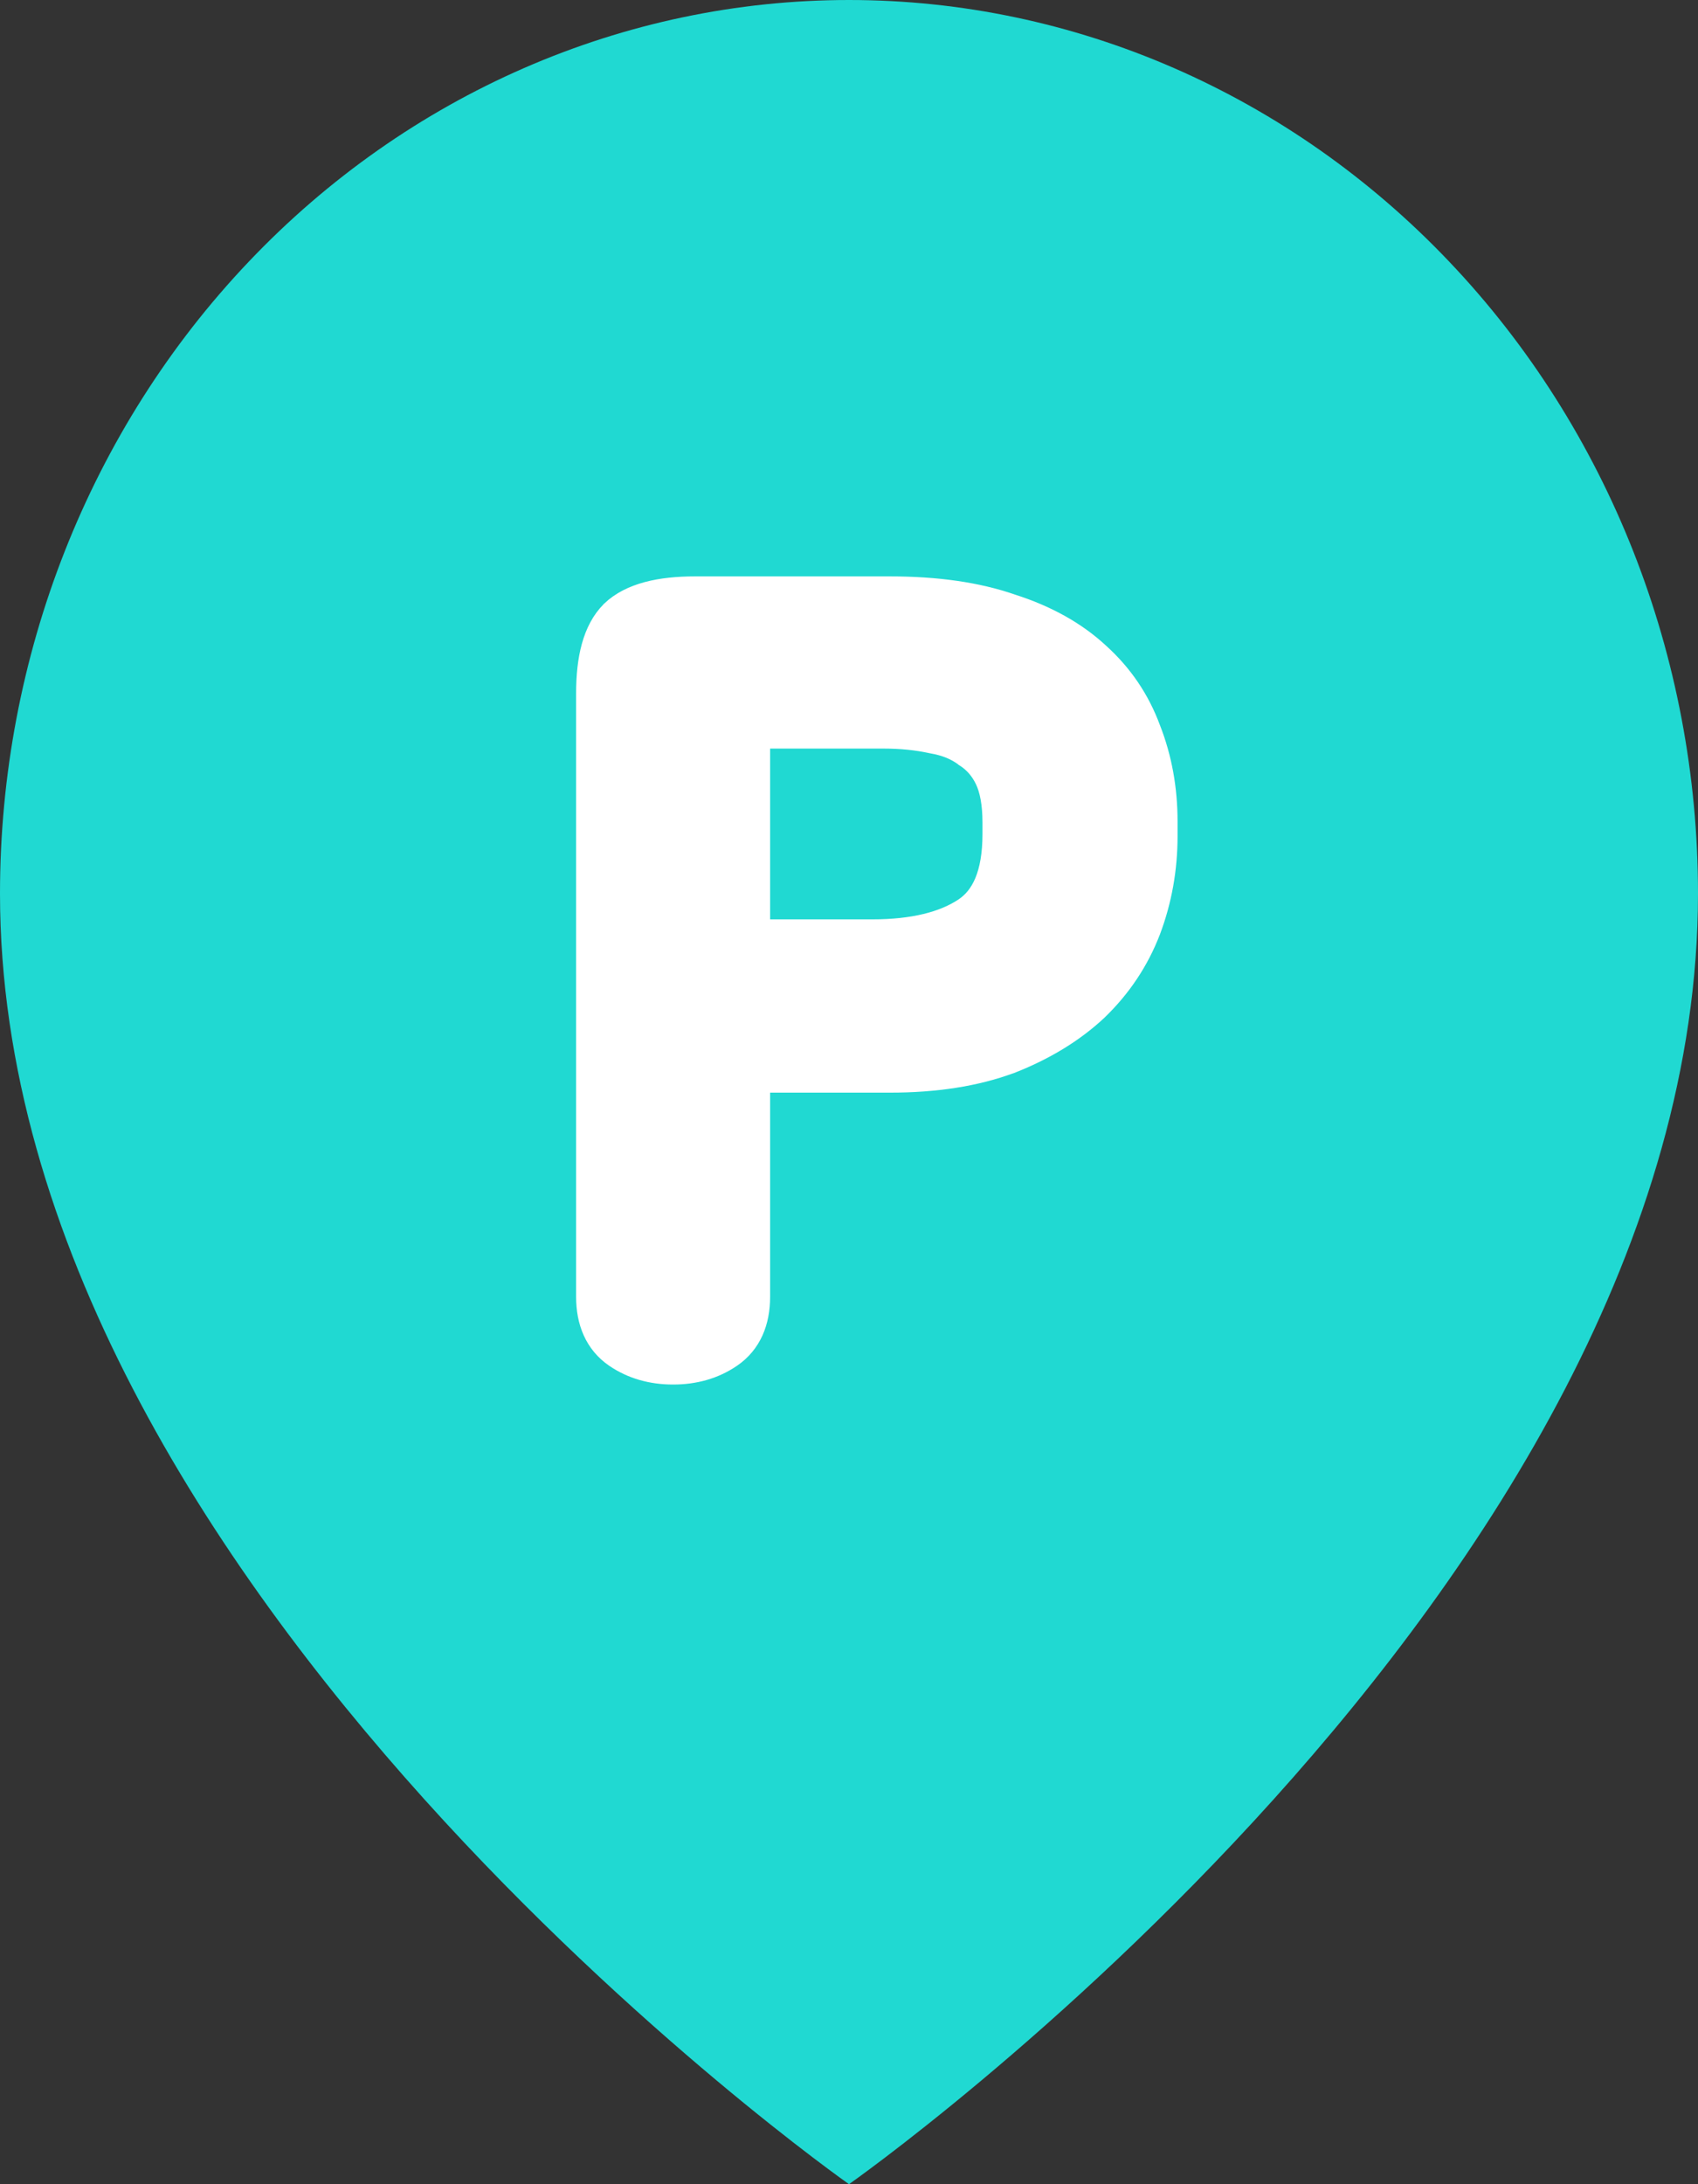 <svg width="28" height="36" viewBox="0 0 28 36" fill="none" xmlns="http://www.w3.org/2000/svg">
<rect x="0" y="0" width="28" height="36" fill="#333333" stroke="none"/>
<path d="M28 14.727C28 26.182 14 36 14 36C14 36 0 26.182 0 14.727C5.53285e-08 10.821 1.475 7.075 4.101 4.314C6.726 1.552 10.287 0 14 0C17.713 0 21.274 1.552 23.899 4.314C26.525 7.075 28 10.821 28 14.727Z" fill="#20D9D2"/>
<path d="M18.893 15.313L18.894 15.311C19.077 14.824 19.168 14.313 19.168 13.78V13.54C19.168 13.008 19.077 12.508 18.894 12.042C18.72 11.57 18.445 11.165 18.073 10.829C17.698 10.48 17.224 10.218 16.66 10.038C16.1 9.843 15.436 9.75 14.674 9.75H11.46C10.895 9.75 10.427 9.853 10.137 10.128L10.137 10.128L10.133 10.133C9.853 10.412 9.75 10.872 9.75 11.426V21.375C9.75 21.766 9.882 22.095 10.185 22.303C10.45 22.484 10.758 22.57 11.1 22.57C11.441 22.57 11.75 22.484 12.014 22.303C12.318 22.095 12.449 21.766 12.449 21.375V17.759H14.674C15.417 17.759 16.072 17.659 16.633 17.451L16.633 17.451L16.638 17.45C17.189 17.234 17.659 16.949 18.041 16.592L18.041 16.592L18.044 16.589C18.424 16.221 18.708 15.795 18.893 15.313ZM15.95 12.399L15.957 12.405L15.964 12.409C16.118 12.509 16.237 12.645 16.321 12.822C16.403 12.995 16.451 13.236 16.451 13.557V13.746C16.451 14.425 16.259 14.823 15.944 15.033C15.587 15.27 15.075 15.403 14.382 15.403H12.449V12.088H14.571C14.865 12.088 15.133 12.116 15.377 12.169L15.377 12.169L15.387 12.171C15.618 12.211 15.803 12.289 15.95 12.399Z" fill="white" stroke="white" stroke-width="0.5"/>
</svg>
